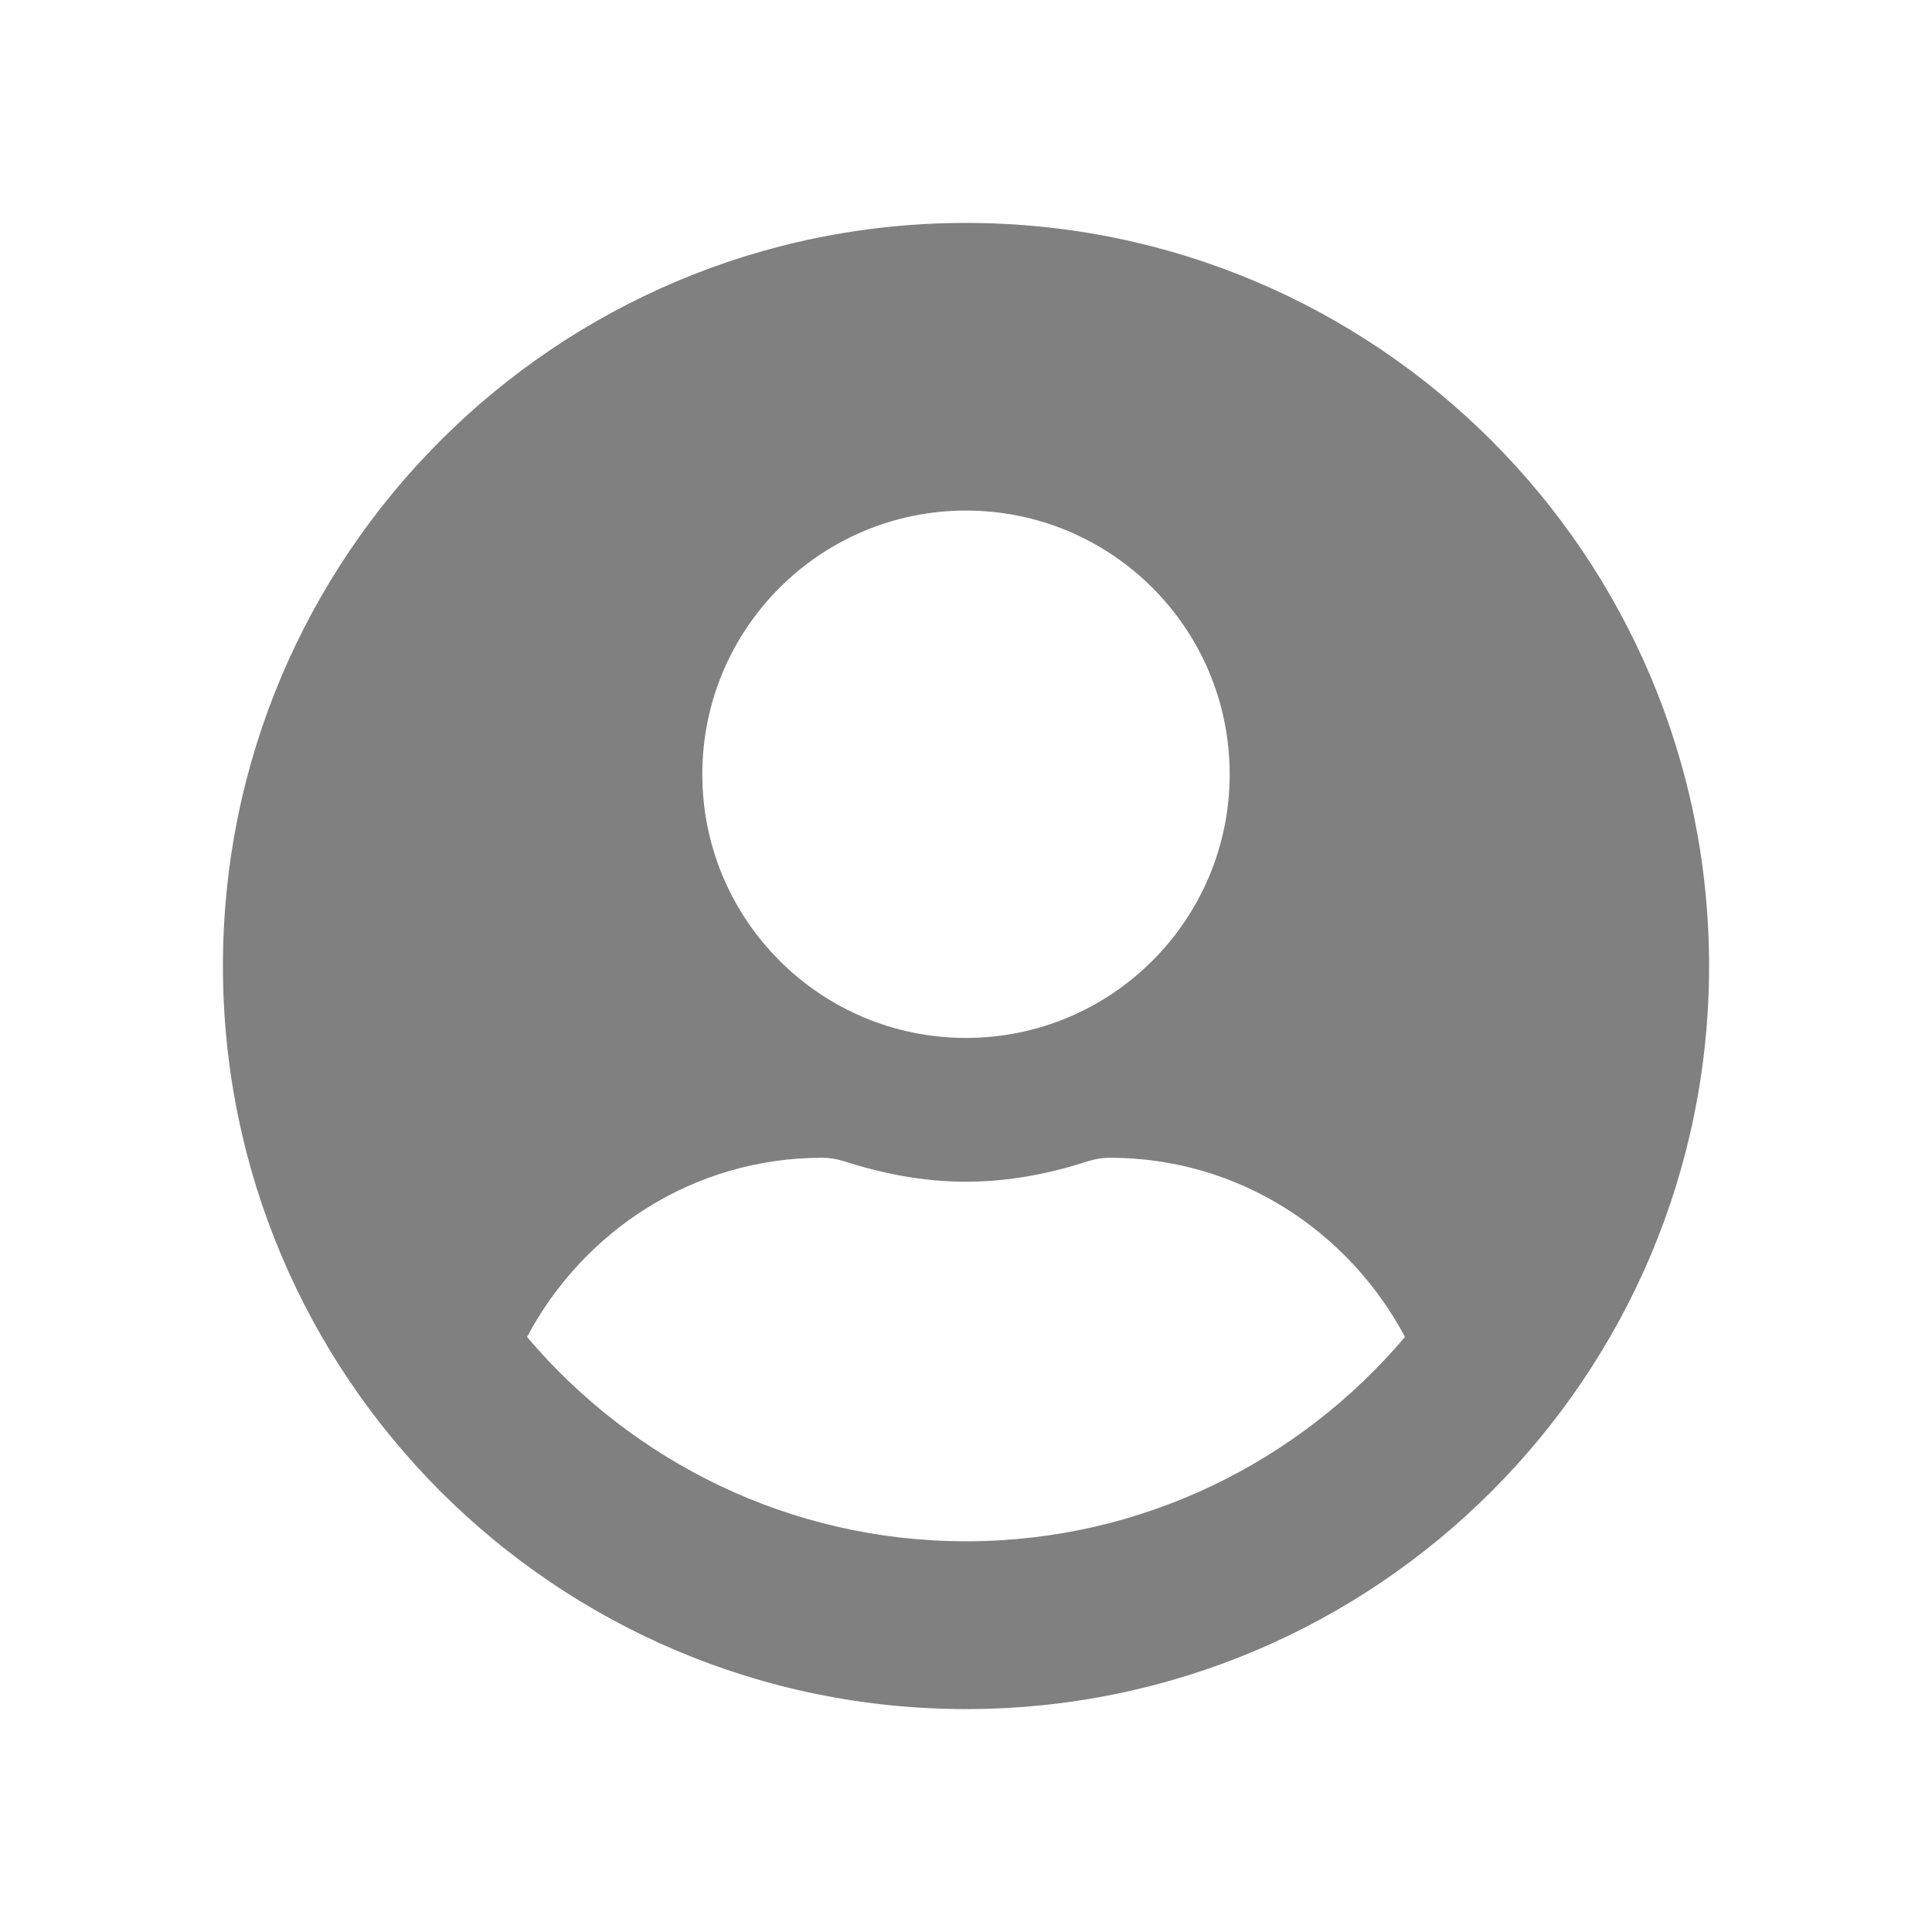 <svg width="52" height="52" viewBox="0 0 52 52" fill="none" xmlns="http://www.w3.org/2000/svg">
<g id="Iconomiperfil">
<path id="Vector" d="M26 6C14.952 6 6 14.952 6 26C6 37.048 14.952 46 26 46C37.048 46 46 37.048 46 26C46 14.952 37.048 6 26 6ZM26 13.742C29.919 13.742 33.097 16.919 33.097 20.839C33.097 24.758 29.919 27.936 26 27.936C22.081 27.936 18.903 24.758 18.903 20.839C18.903 16.919 22.081 13.742 26 13.742ZM26 41.484C21.266 41.484 17.024 39.339 14.185 35.984C15.702 33.129 18.669 31.161 22.129 31.161C22.323 31.161 22.516 31.194 22.702 31.25C23.75 31.589 24.847 31.806 26 31.806C27.153 31.806 28.258 31.589 29.298 31.25C29.484 31.194 29.677 31.161 29.871 31.161C33.331 31.161 36.298 33.129 37.815 35.984C34.976 39.339 30.734 41.484 26 41.484Z" fill="#808080"/>
</g>
</svg>
